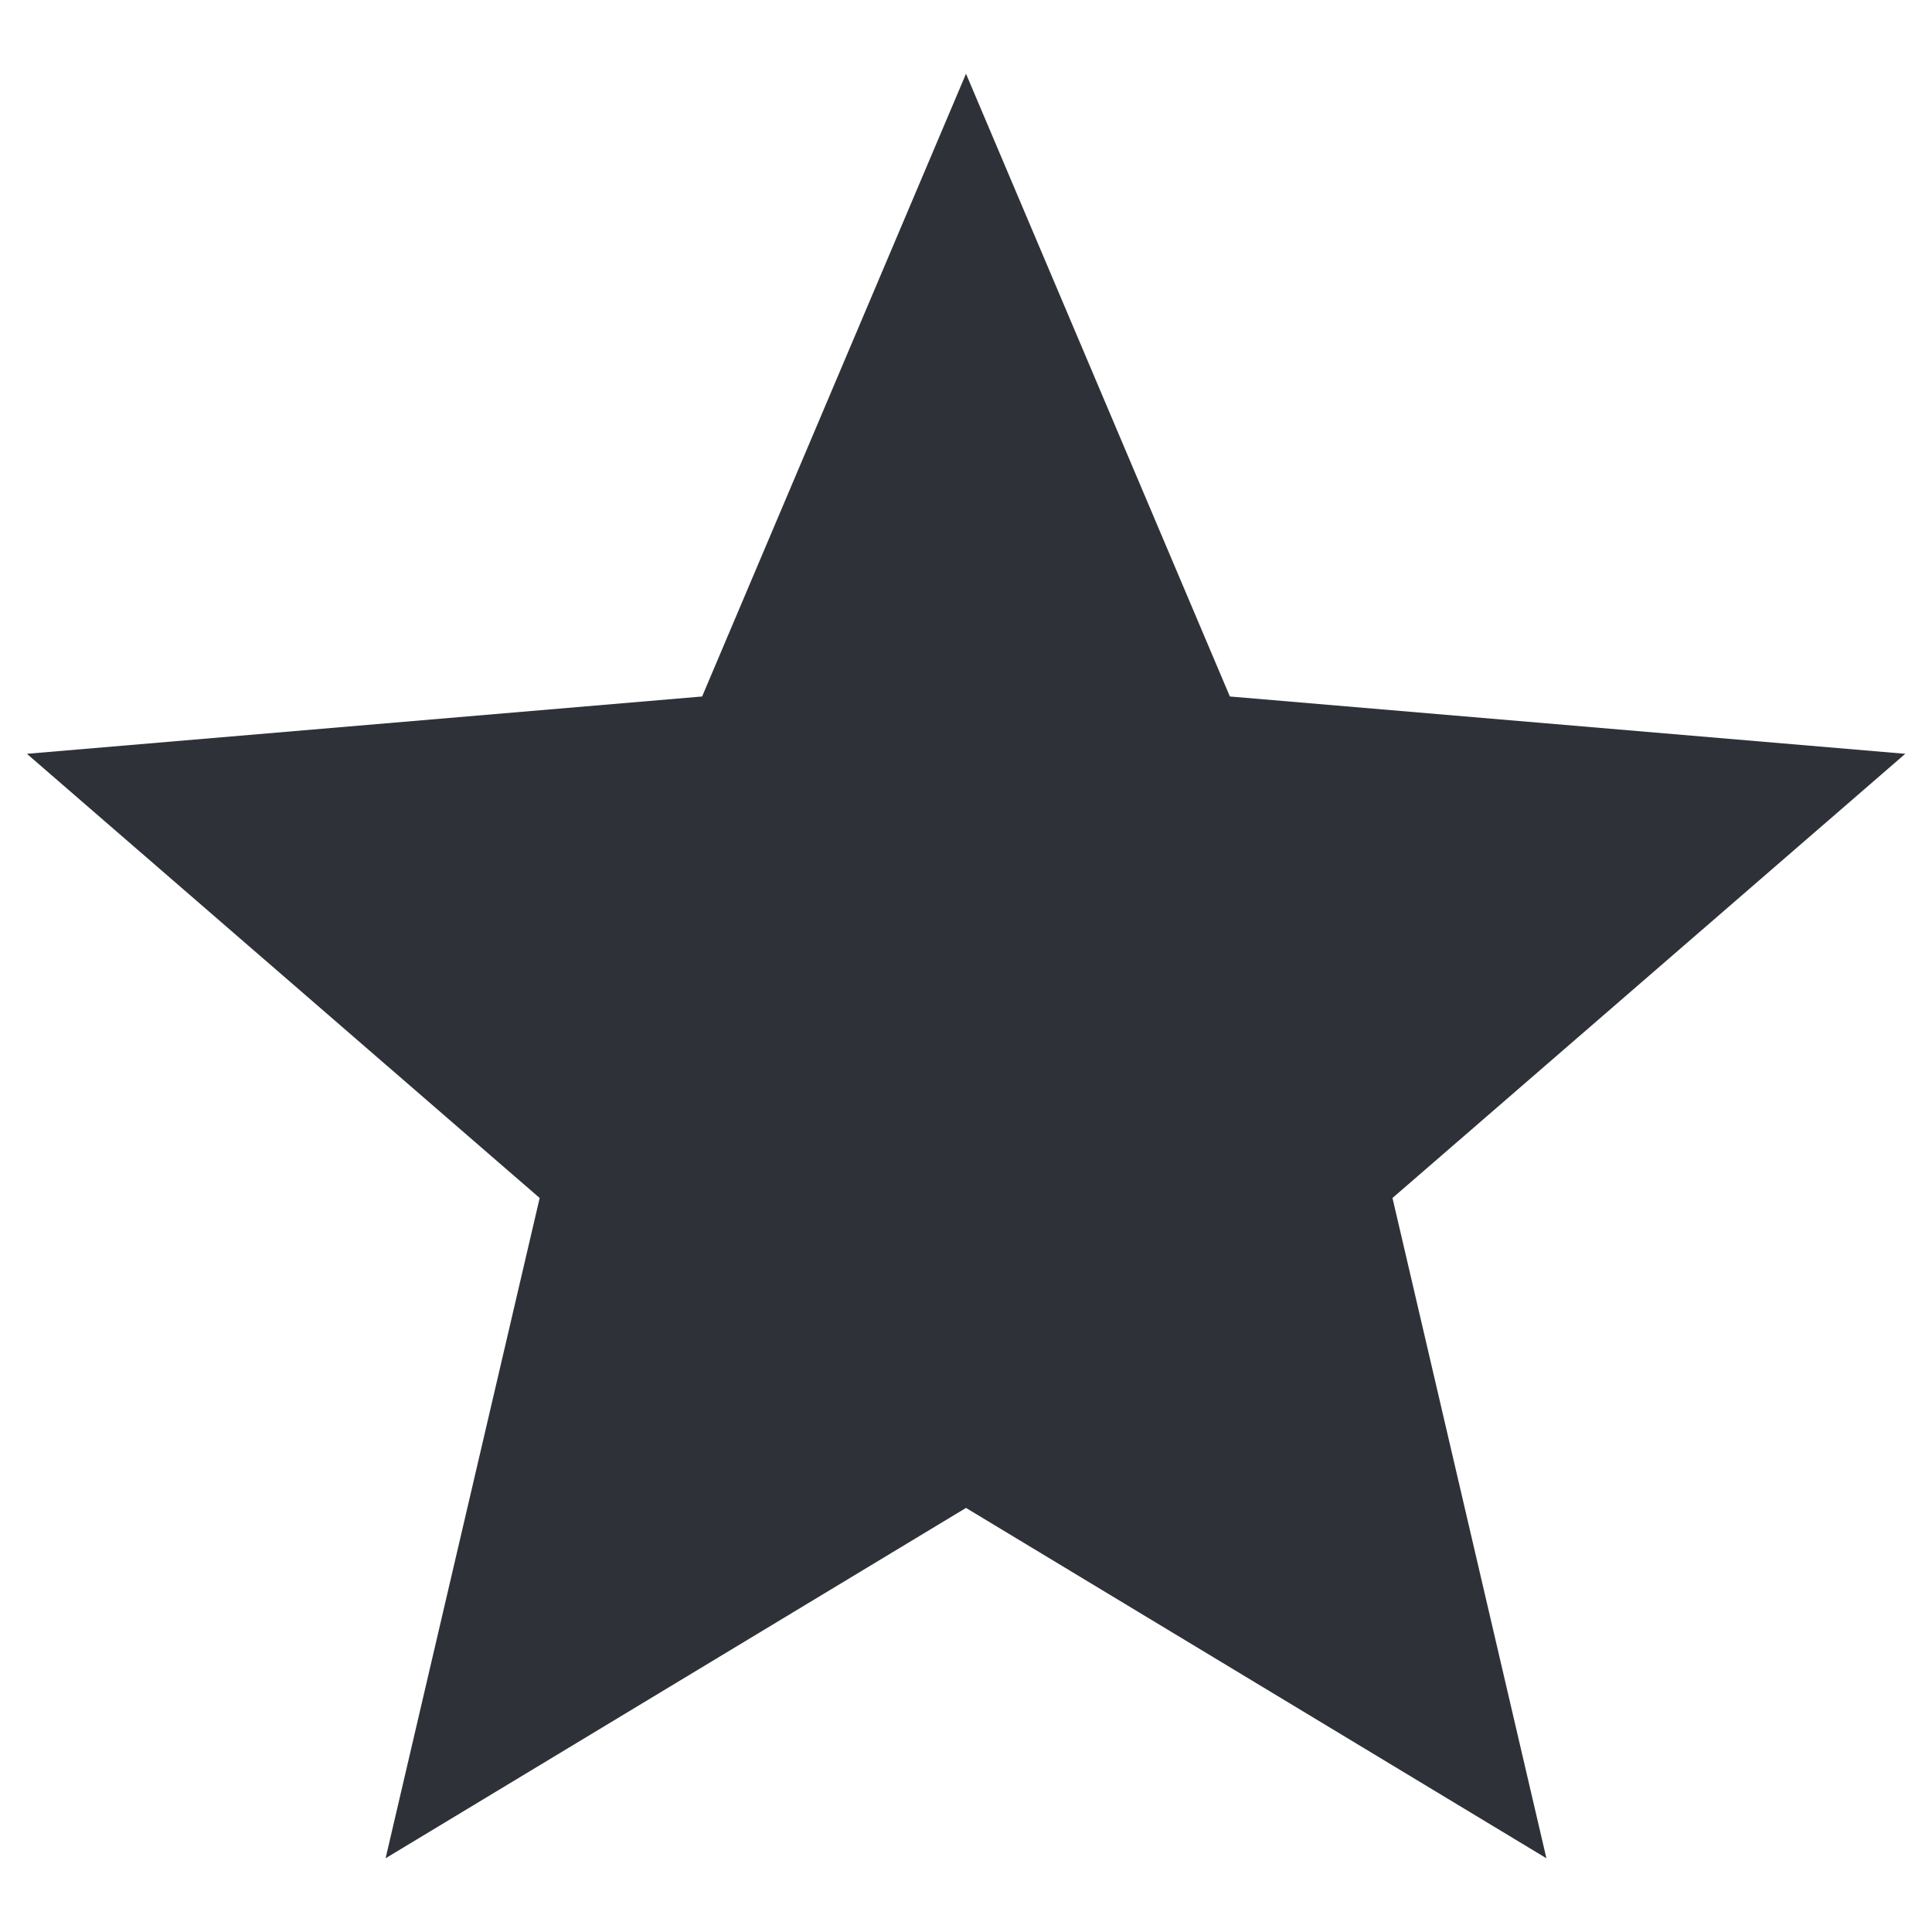 <svg width="12" height="12" viewBox="0 0 12 12" fill="none" xmlns="http://www.w3.org/2000/svg">
<path d="M6 9.366L9.605 11.542L8.649 7.441L11.834 4.682L7.639 4.326L6 0.458L4.361 4.326L0.167 4.682L3.352 7.441L2.395 11.542L6 9.366Z" fill="#2E3238"/>
</svg>
